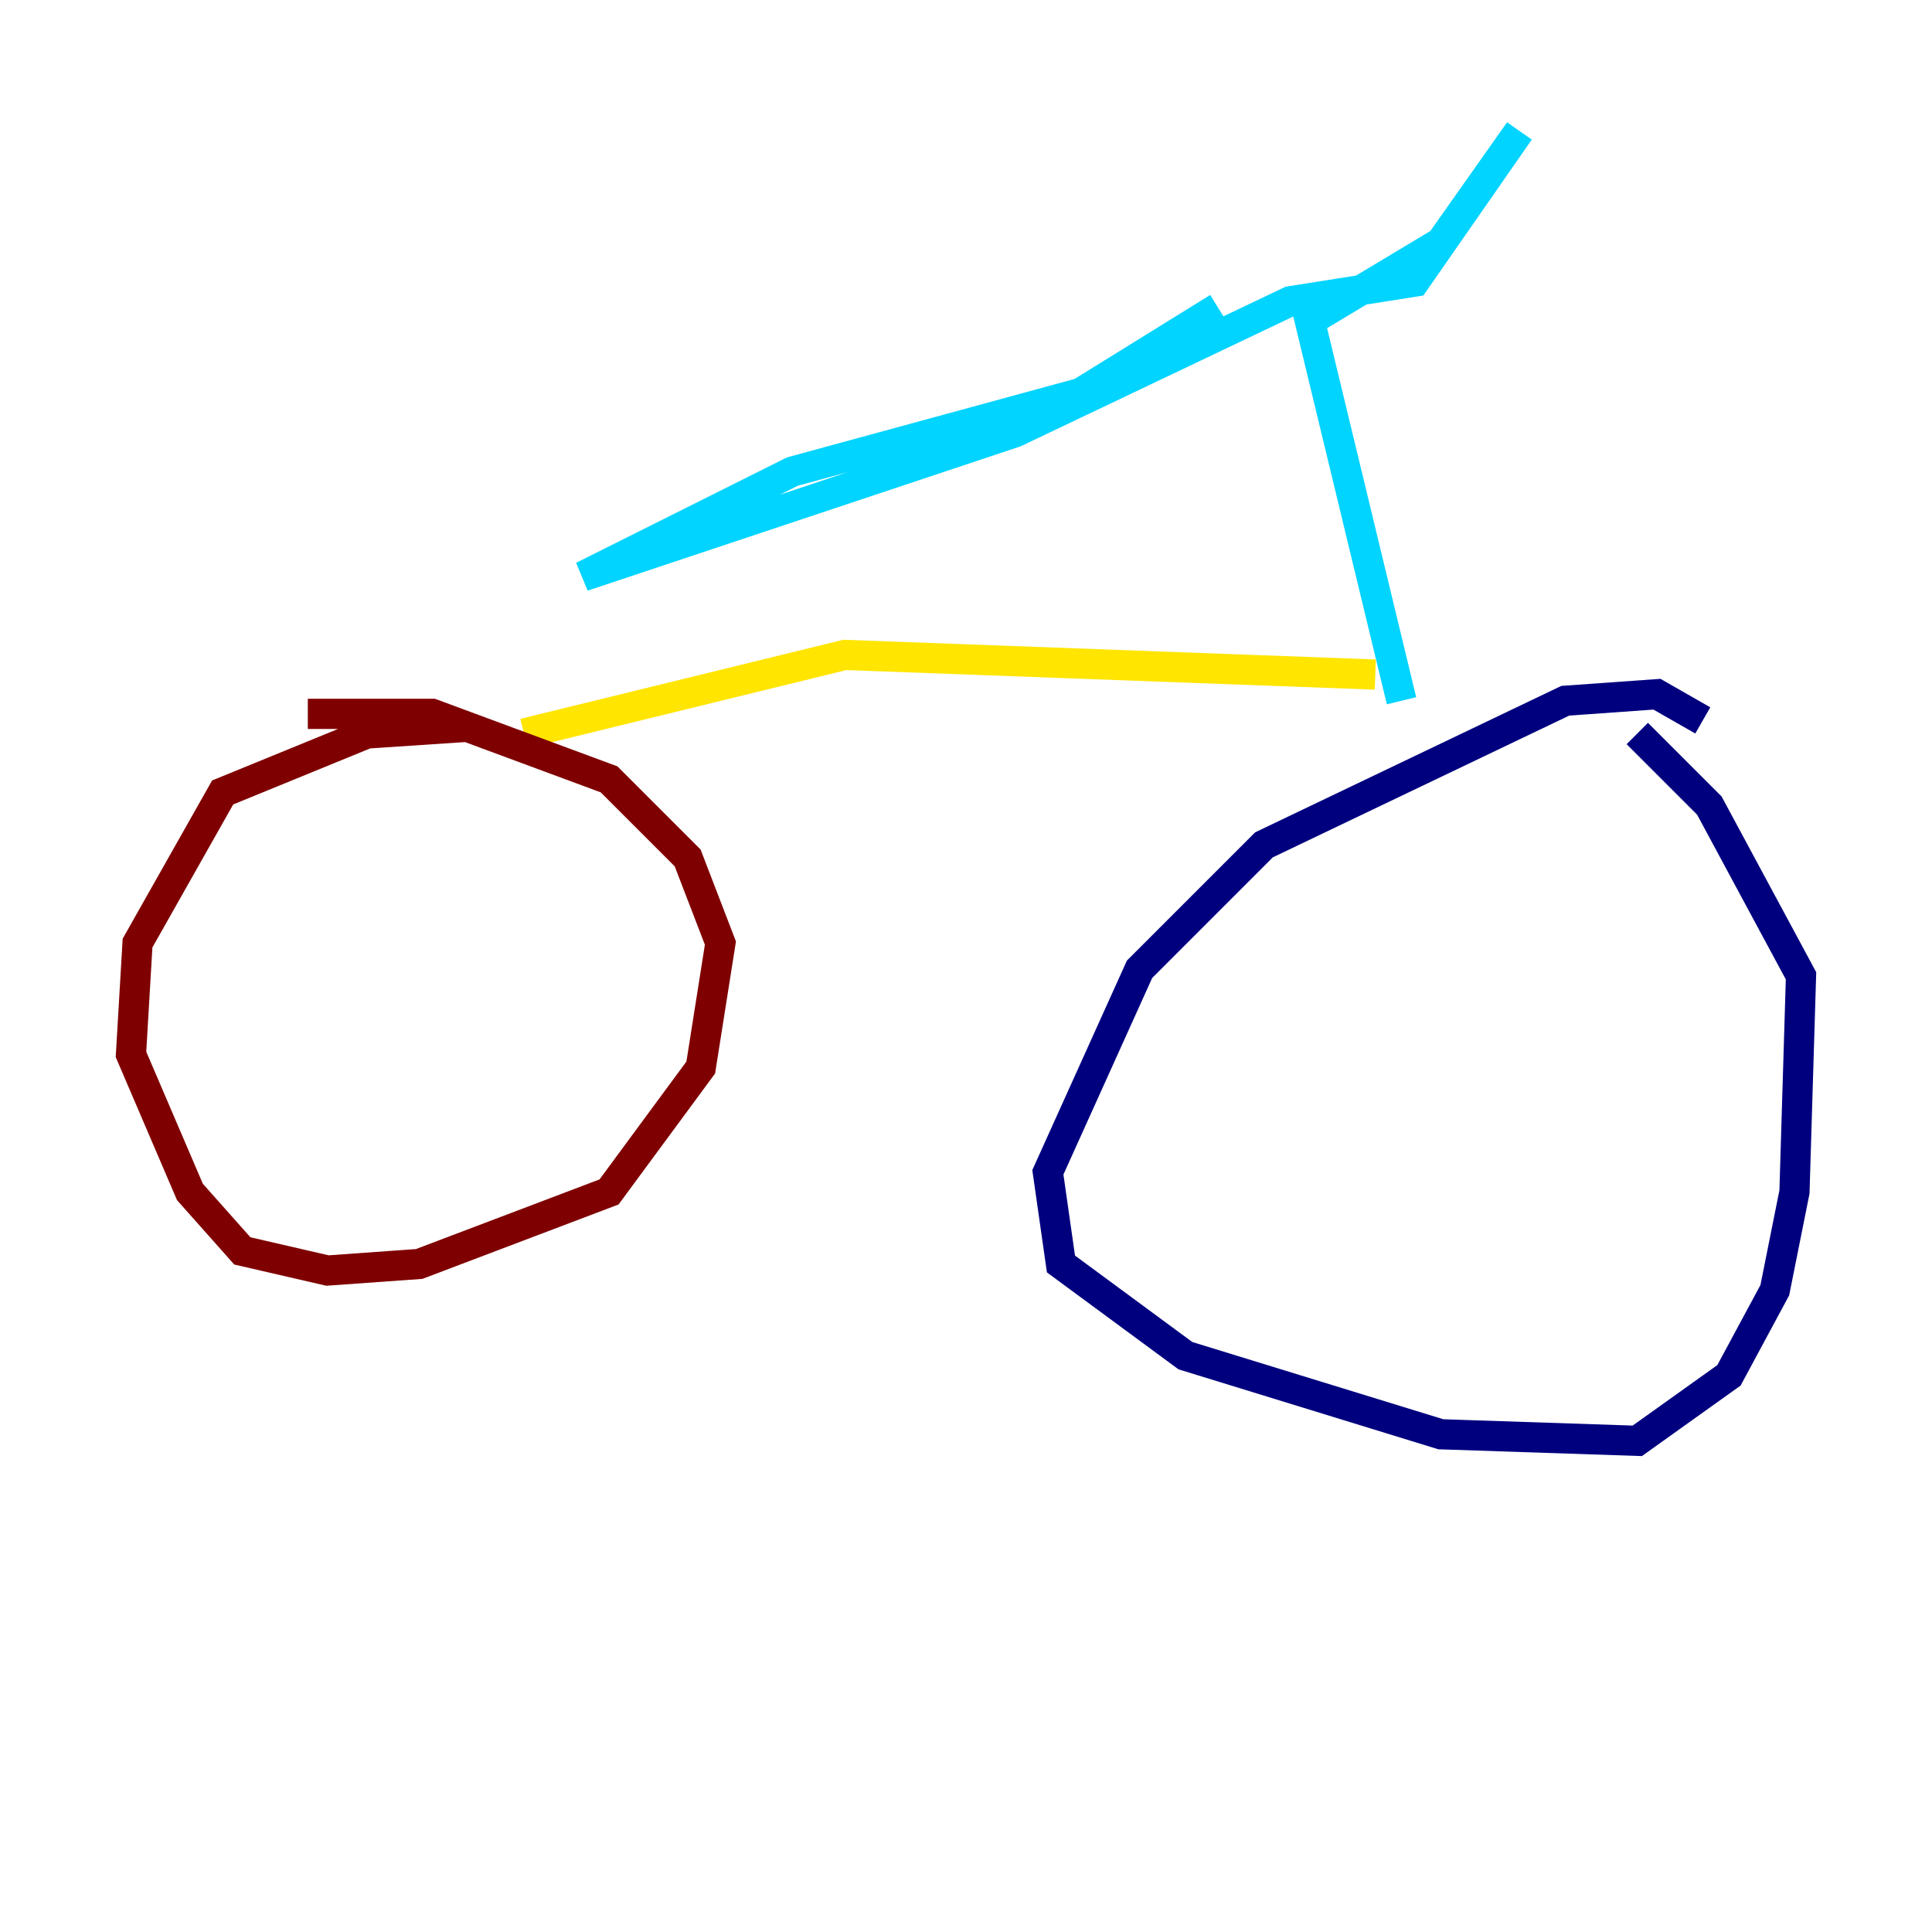 <?xml version="1.0" encoding="utf-8" ?>
<svg baseProfile="tiny" height="128" version="1.2" viewBox="0,0,128,128" width="128" xmlns="http://www.w3.org/2000/svg" xmlns:ev="http://www.w3.org/2001/xml-events" xmlns:xlink="http://www.w3.org/1999/xlink"><defs /><polyline fill="none" points="112.814,47.729 109.776,45.993 103.702,46.427 83.742,55.973 75.498,64.217 69.424,77.668 70.291,83.742 78.536,89.817 95.458,95.024 108.475,95.458 114.549,91.119 117.586,85.478 118.888,78.969 119.322,64.651 113.248,53.37 108.475,48.597" stroke="#00007f" stroke-width="2" /><polyline fill="none" points="92.854,46.427 86.78,21.261 95.458,16.054 100.664,8.678 93.722,18.658 85.478,19.959 67.254,28.637 38.617,38.183 52.502,31.241 71.593,26.034 80.705,20.393" stroke="#00d4ff" stroke-width="2" /><polyline fill="none" points="91.119,44.691 55.973,43.39 34.712,48.597" stroke="#ffe500" stroke-width="2" /><polyline fill="none" points="30.807,48.163 24.298,48.597 14.752,52.502 9.112,62.481 8.678,69.858 12.583,78.969 16.054,82.875 21.695,84.176 27.77,83.742 40.352,78.969 46.427,70.725 47.729,62.481 45.559,56.841 40.352,51.634 28.637,47.295 20.393,47.295" stroke="#7f0000" stroke-width="2" /></svg>